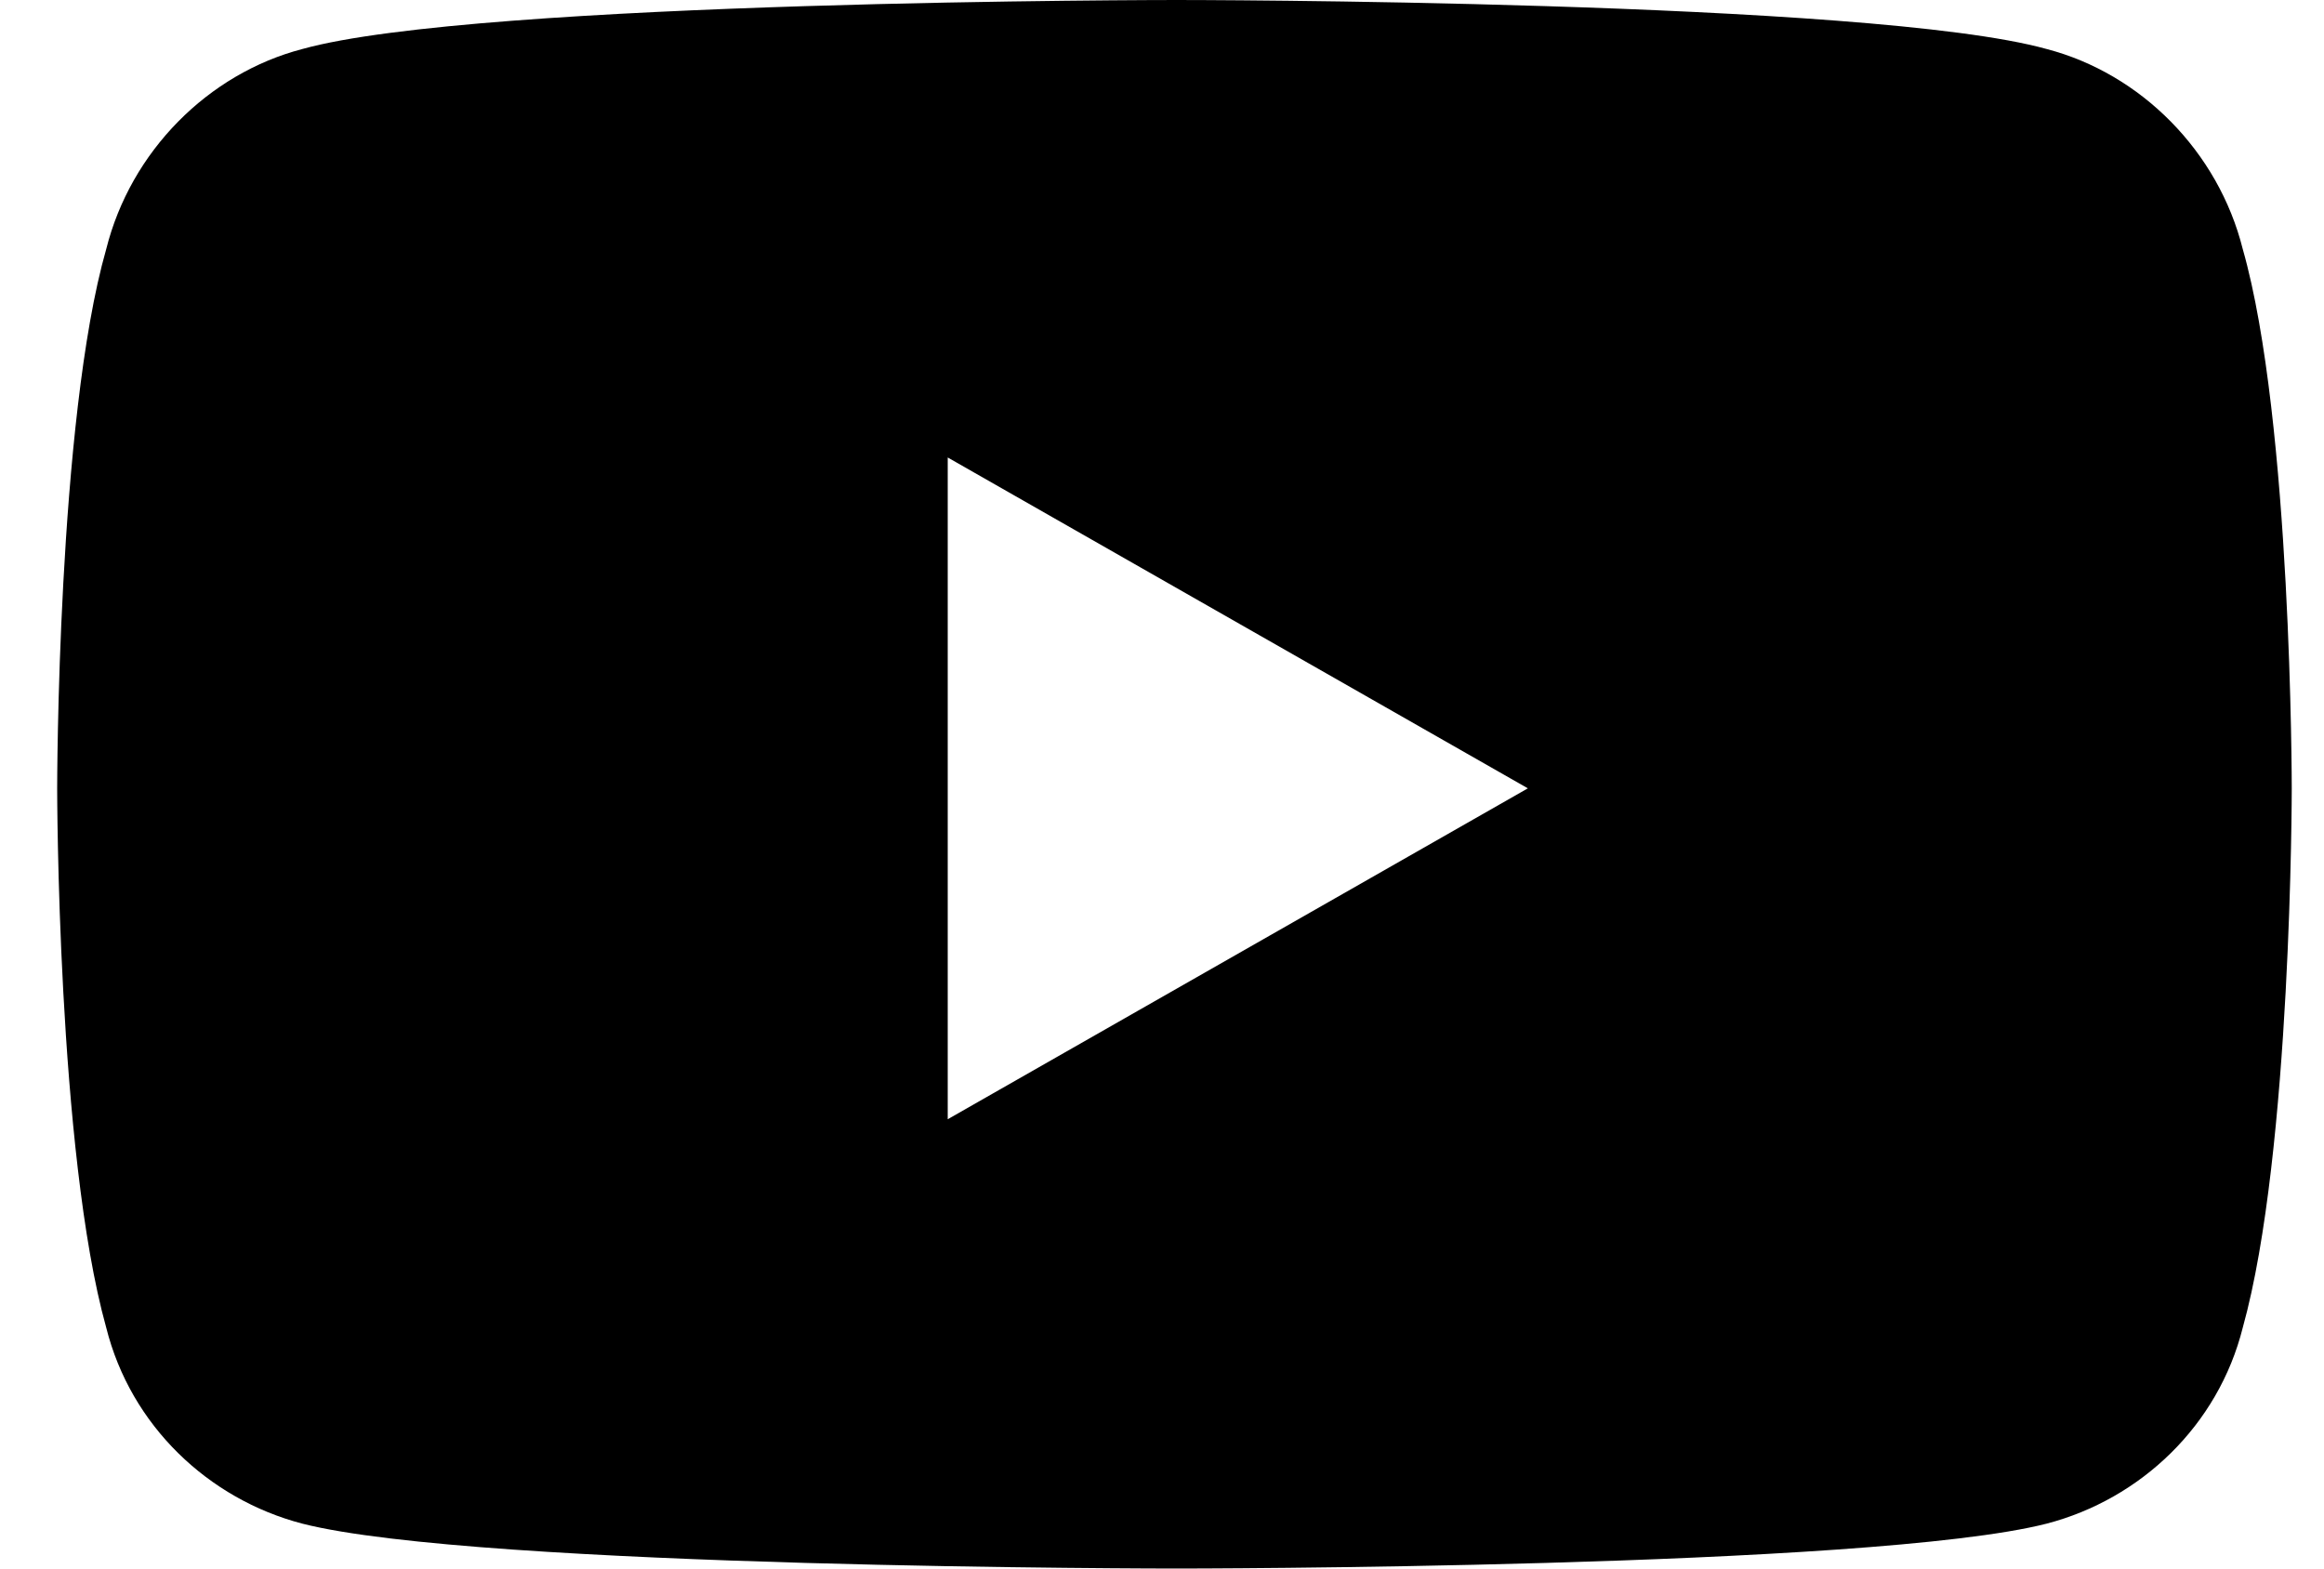 <svg width="40" height="27" viewBox="0 0 40 27" fill="none" xmlns="http://www.w3.org/2000/svg">
<path d="M38.602 4.289C38.18 2.602 36.844 1.266 35.227 0.844C32.203 0 20.25 0 20.25 0C20.25 0 8.227 0 5.203 0.844C3.586 1.266 2.25 2.602 1.828 4.289C0.984 7.242 0.984 13.57 0.984 13.57C0.984 13.57 0.984 19.828 1.828 22.852C2.25 24.539 3.586 25.805 5.203 26.227C8.227 27 20.25 27 20.25 27C20.25 27 32.203 27 35.227 26.227C36.844 25.805 38.18 24.539 38.602 22.852C39.445 19.828 39.445 13.57 39.445 13.57C39.445 13.57 39.445 7.242 38.602 4.289ZM16.312 19.266V7.875L26.297 13.57L16.312 19.266Z" fill="black"/>
</svg>
